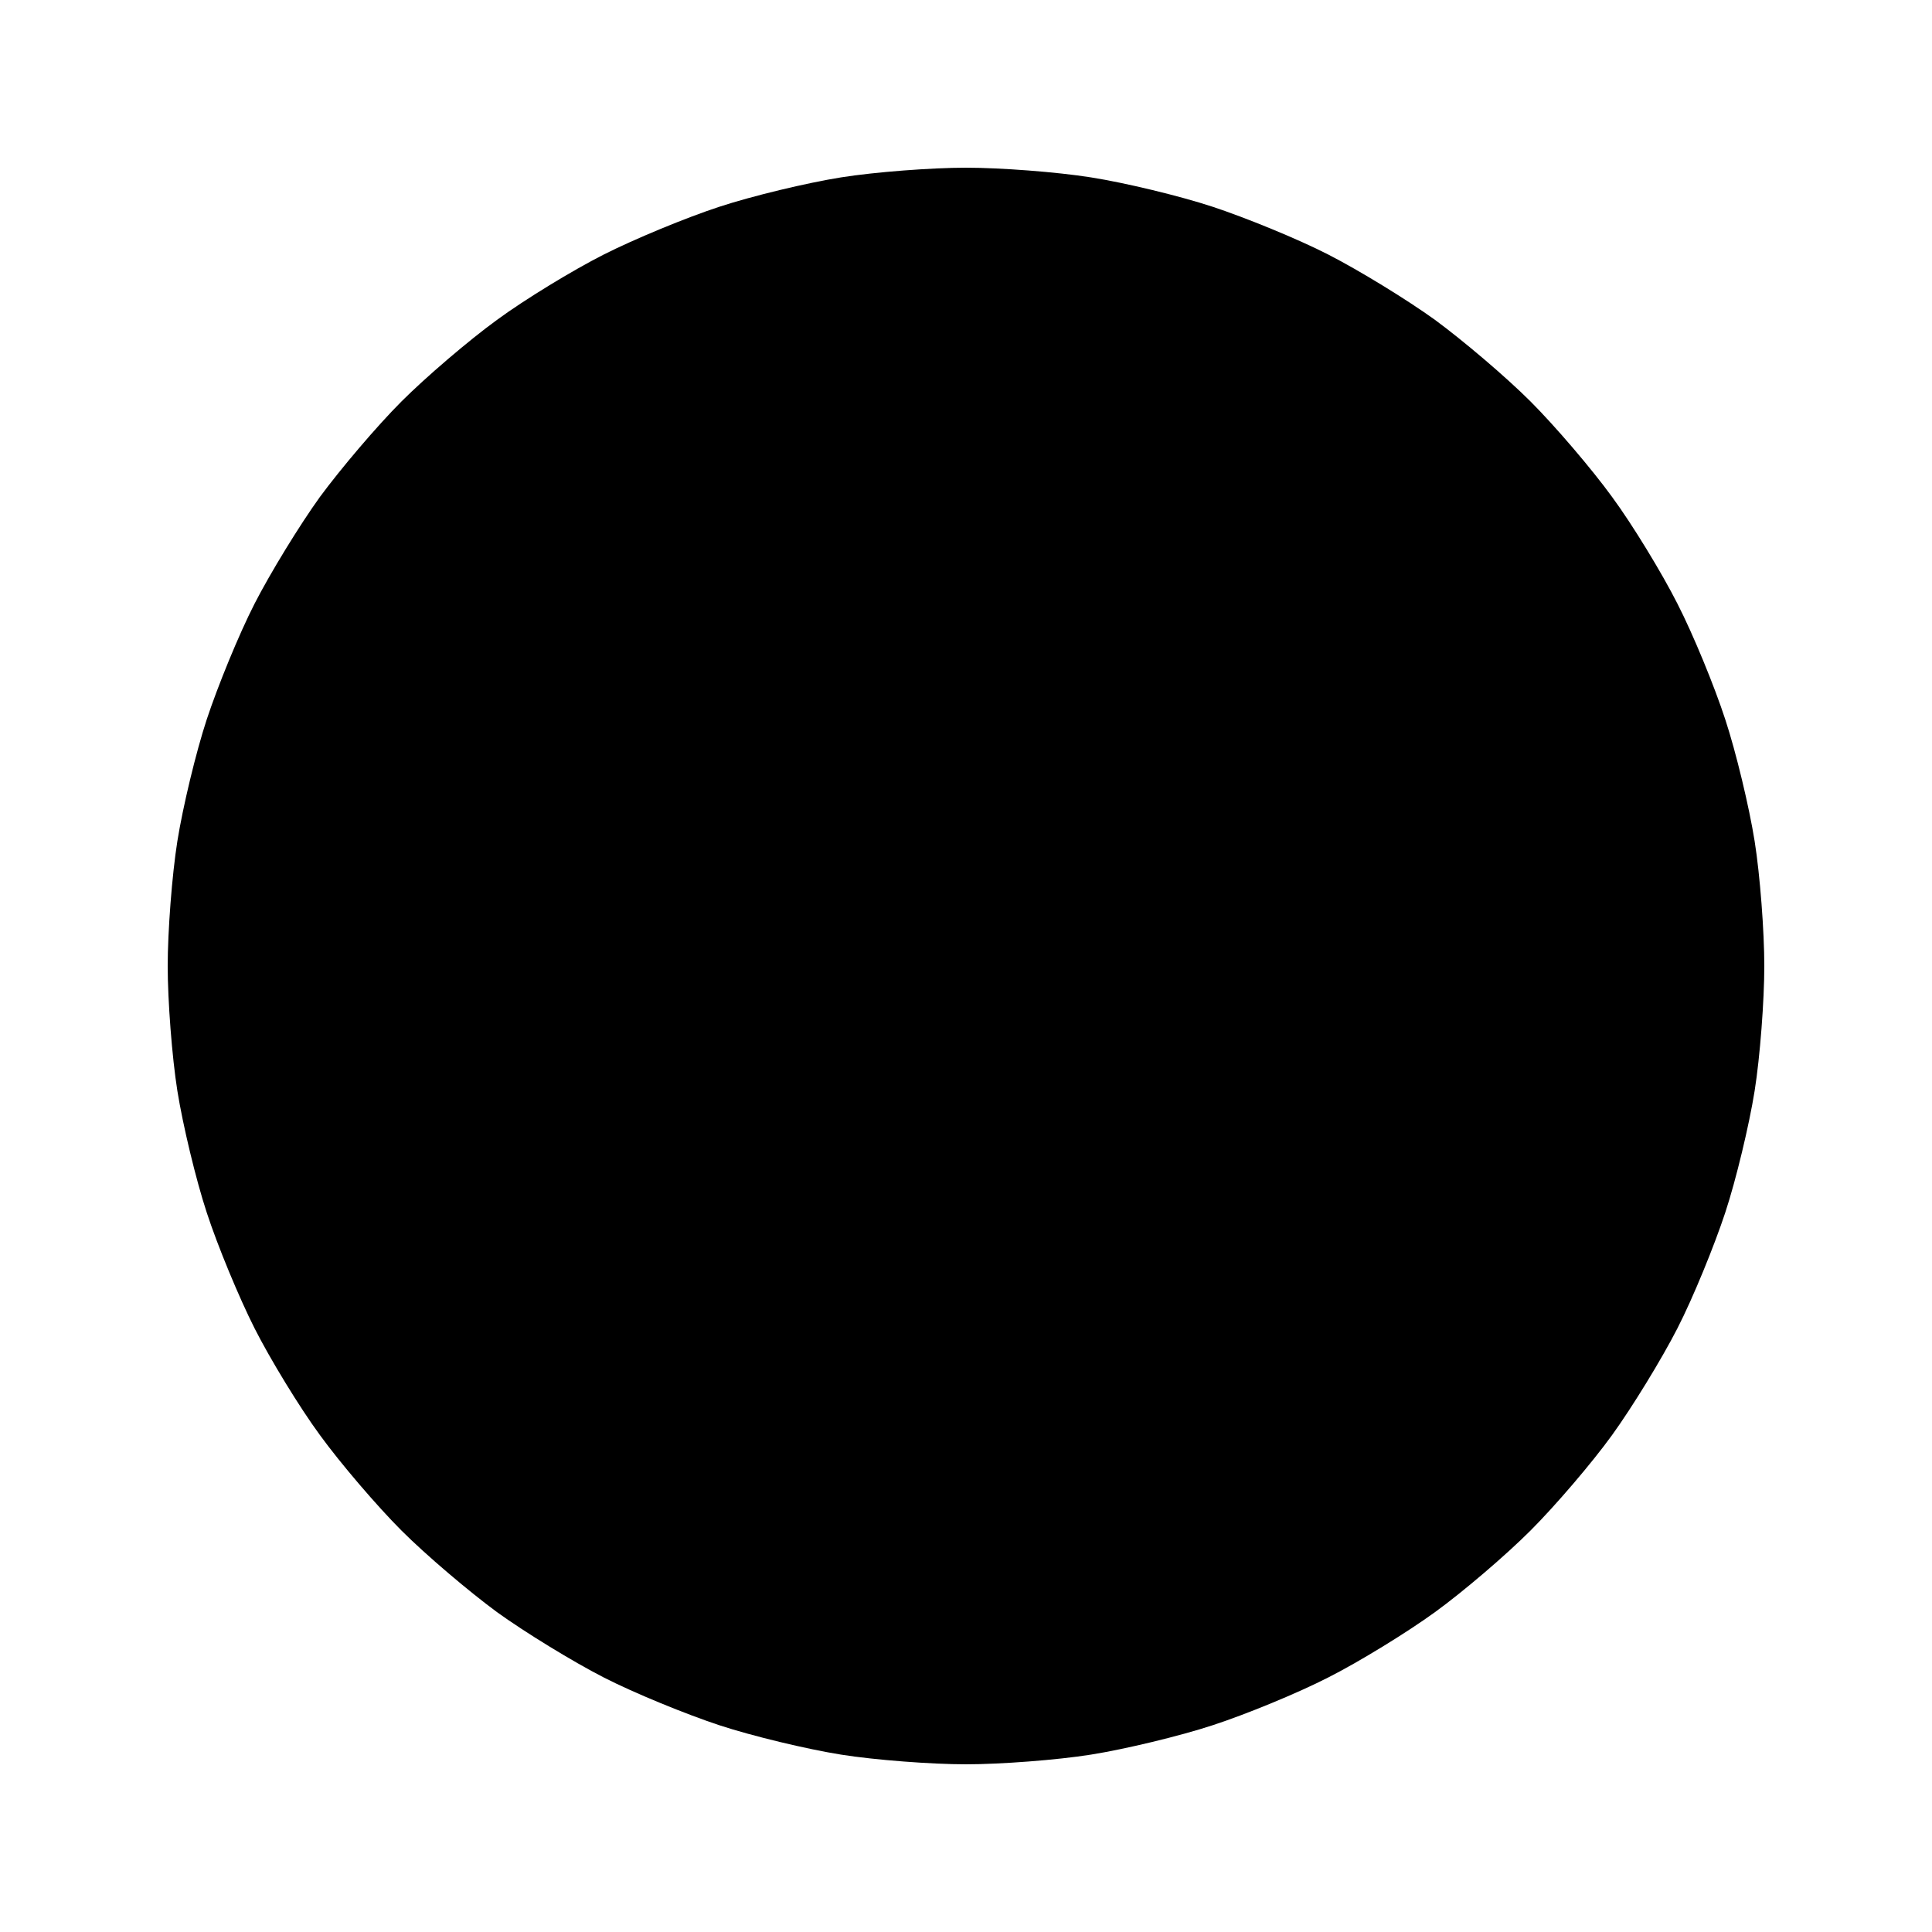 <svg viewBox="0 0 500 500">
	<path class="poly-circle" d="M313.8,53.5c8.5,2.8,22,8.3,30,12.4s20.4,11.7,27.6,16.9c7.2,5.3,18.3,14.7,24.7,21.1	c6.3,6.3,15.8,17.4,21.1,24.7c5.3,7.2,12.9,19.7,16.9,27.6c4.1,8,9.6,21.4,12.4,30c2.8,8.5,6.2,22.7,7.6,31.5	c1.4,8.8,2.5,23.4,2.5,32.3c0,8.9-1.1,23.5-2.5,32.3c-1.4,8.8-4.8,23-7.6,31.5c-2.8,8.5-8.3,22-12.4,30c-4.1,8-11.7,20.4-16.9,27.6 s-14.7,18.3-21.1,24.7s-17.4,15.8-24.7,21.1s-19.7,12.9-27.6,16.9c-8,4.1-21.4,9.6-30,12.4c-8.5,2.8-22.7,6.2-31.5,7.6	c-8.8,1.4-23.4,2.5-32.3,2.5c-8.9,0-23.5-1.1-32.3-2.5c-8.8-1.4-23-4.8-31.5-7.6c-8.5-2.8-22-8.3-30-12.4	c-8-4.1-20.4-11.7-27.6-16.9c-7.2-5.3-18.3-14.7-24.7-21.1c-6.3-6.3-15.8-17.4-21.1-24.7c-5.3-7.2-12.9-19.7-16.9-27.6 s-9.6-21.4-12.4-30c-2.8-8.5-6.2-22.7-7.6-31.5c-1.4-8.8-2.5-23.4-2.5-32.3c0-8.9,1.1-23.5,2.5-32.3c1.4-8.8,4.8-23,7.6-31.5	c2.8-8.5,8.3-22,12.4-30s11.7-20.4,16.9-27.6c5.3-7.2,14.7-18.3,21.1-24.7c6.3-6.3,17.4-15.8,24.7-21.1	c7.2-5.3,19.7-12.9,27.6-16.9s21.4-9.6,30-12.4c8.5-2.8,22.7-6.2,31.5-7.6c8.8-1.4,23.4-2.5,32.3-2.5c8.9,0,23.5,1.1,32.3,2.5	C291.2,47.3,305.3,50.7,313.8,53.5z"/>
	<!-- 별! -->
	<defs>
		<path class="badge" d="M250,41.5l36.2-20.3l28.2,30.5l40.7-8.1l17.4,37.7l41.3,4.9l4.9,41.3l37.7,17.4l-8.1,40.7l30.5,28.2L458.5,250	l20.3,36.2l-30.5,28.2l8.1,40.7l-37.7,17.4l-4.9,41.3l-41.3,4.9l-17.4,37.7l-40.7-8.1l-28.2,30.5L250,458.5l-36.2,20.3l-28.2-30.5	l-40.7,8.1l-17.4-37.7l-41.3-4.9l-4.9-41.3l-37.7-17.4l8.1-40.7l-30.5-28.2L41.5,250l-20.3-36.2l30.5-28.2l-8.1-40.7l37.7-17.4 l4.9-41.3l41.3-4.9l17.4-37.7l40.7,8.1l28.2-30.5L250,41.5z"/>
		<path class="poly-circle-copy" d="M313.8,53.5c8.5,2.8,22,8.3,30,12.4s20.4,11.7,27.6,16.9c7.2,5.3,18.3,14.7,24.7,21.1	c6.3,6.3,15.8,17.4,21.1,24.7c5.3,7.2,12.9,19.7,16.9,27.6c4.1,8,9.6,21.4,12.4,30c2.8,8.5,6.2,22.7,7.6,31.5	c1.4,8.8,2.5,23.4,2.5,32.3c0,8.9-1.1,23.5-2.5,32.3c-1.4,8.8-4.8,23-7.6,31.5c-2.8,8.5-8.3,22-12.4,30c-4.1,8-11.7,20.4-16.9,27.6 s-14.7,18.3-21.1,24.7s-17.4,15.8-24.7,21.1s-19.7,12.9-27.6,16.9c-8,4.1-21.4,9.6-30,12.4c-8.5,2.8-22.7,6.2-31.5,7.6	c-8.8,1.4-23.4,2.5-32.3,2.5c-8.9,0-23.5-1.1-32.3-2.5c-8.8-1.4-23-4.8-31.5-7.6c-8.5-2.8-22-8.3-30-12.4	c-8-4.1-20.4-11.7-27.6-16.9c-7.2-5.3-18.3-14.7-24.7-21.1c-6.3-6.3-15.8-17.4-21.1-24.7c-5.3-7.2-12.9-19.7-16.9-27.6 s-9.6-21.4-12.4-30c-2.8-8.5-6.2-22.7-7.6-31.5c-1.4-8.8-2.5-23.4-2.5-32.3c0-8.9,1.1-23.5,2.5-32.3c1.4-8.8,4.8-23,7.6-31.5	c2.8-8.5,8.3-22,12.4-30s11.7-20.4,16.9-27.6c5.3-7.2,14.7-18.3,21.1-24.7c6.3-6.3,17.4-15.8,24.7-21.1	c7.2-5.3,19.7-12.9,27.6-16.9s21.4-9.6,30-12.4c8.5-2.8,22.7-6.2,31.5-7.6c8.8-1.4,23.4-2.5,32.3-2.5c8.9,0,23.5,1.1,32.3,2.5	C291.2,47.3,305.3,50.7,313.8,53.5z"/>
	<!-- -->
	</defs>
	<circle class="circle" cx="250" cy="250" r="182.1"/>
	<circle class="progress" cx="250" cy="250" r="182.1"/>
</svg>

